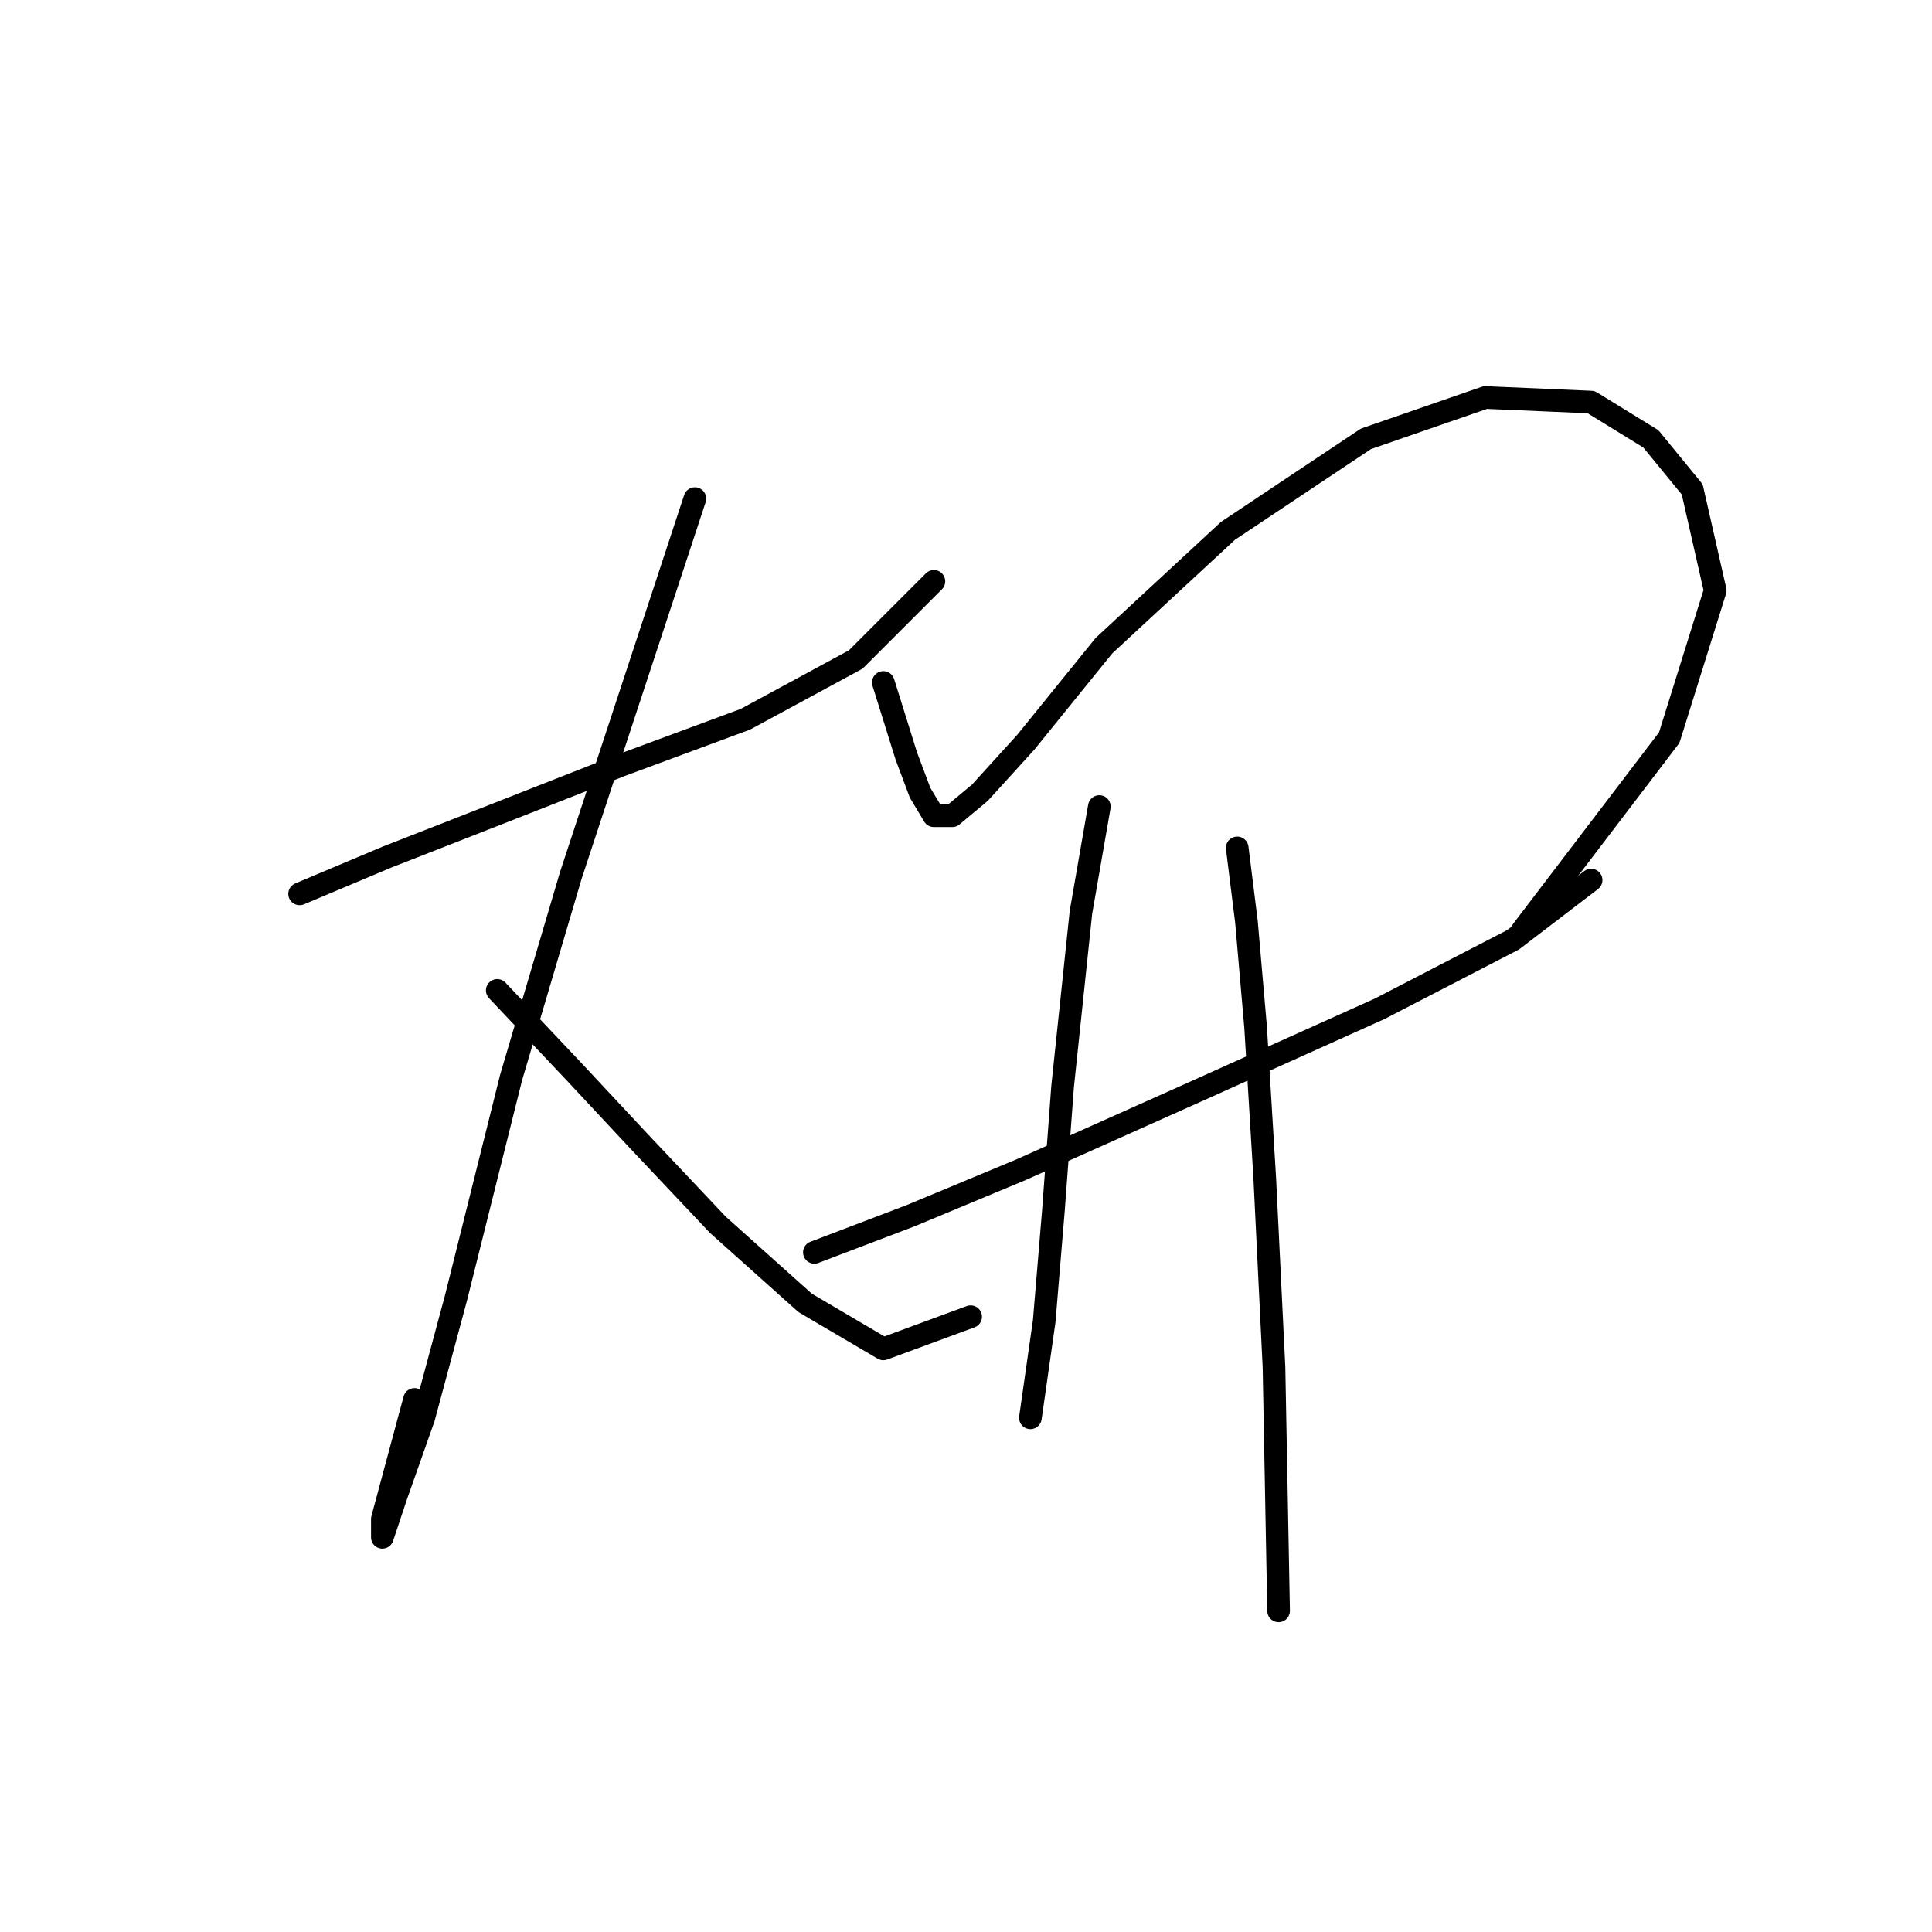 <?xml version="1.0" standalone="no"?>
    <svg width="256" height="256" xmlns="http://www.w3.org/2000/svg" version="1.1">
    <polyline stroke="black" stroke-width="3" stroke-linecap="round" fill="transparent" stroke-linejoin="round" points="39.702 118.443 51.273 113.571 65.28 108.09 82.332 101.391 98.775 95.301 113.391 87.384 123.744 77.031 123.744 77.031 " />
        <polyline stroke="black" stroke-width="3" stroke-linecap="round" fill="transparent" stroke-linejoin="round" points="92.076 66.069 75.633 116.007 67.716 142.803 60.408 172.035 56.145 187.868 52.491 198.221 50.664 203.702 50.664 201.266 54.927 185.432 54.927 185.432 " />
        <polyline stroke="black" stroke-width="3" stroke-linecap="round" fill="transparent" stroke-linejoin="round" points="65.889 131.232 76.242 142.194 84.768 151.329 95.121 162.291 106.692 172.644 117.045 178.734 128.616 174.471 128.616 174.471 " />
        <polyline stroke="black" stroke-width="3" stroke-linecap="round" fill="transparent" stroke-linejoin="round" points="117.045 90.429 120.09 100.173 121.917 105.045 123.744 108.09 126.18 108.09 129.834 105.045 135.924 98.346 146.277 85.557 162.72 70.332 180.99 58.152 196.823 52.671 210.83 53.28 218.747 58.152 224.228 64.851 227.273 78.249 221.183 97.737 201.695 123.315 201.695 123.315 " />
        <polyline stroke="black" stroke-width="3" stroke-linecap="round" fill="transparent" stroke-linejoin="round" points="107.91 165.945 120.699 161.073 135.315 154.983 158.457 144.63 182.817 133.668 200.477 124.533 210.83 116.616 210.83 116.616 " />
        <polyline stroke="black" stroke-width="3" stroke-linecap="round" fill="transparent" stroke-linejoin="round" points="145.668 106.872 143.232 120.879 140.796 144.021 139.578 160.464 138.36 175.08 136.533 187.868 136.533 187.868 " />
        <polyline stroke="black" stroke-width="3" stroke-linecap="round" fill="transparent" stroke-linejoin="round" points="163.938 112.353 165.156 122.097 166.374 136.104 167.592 156.201 168.81 181.17 169.419 213.446 169.419 213.446 " />
        </svg>